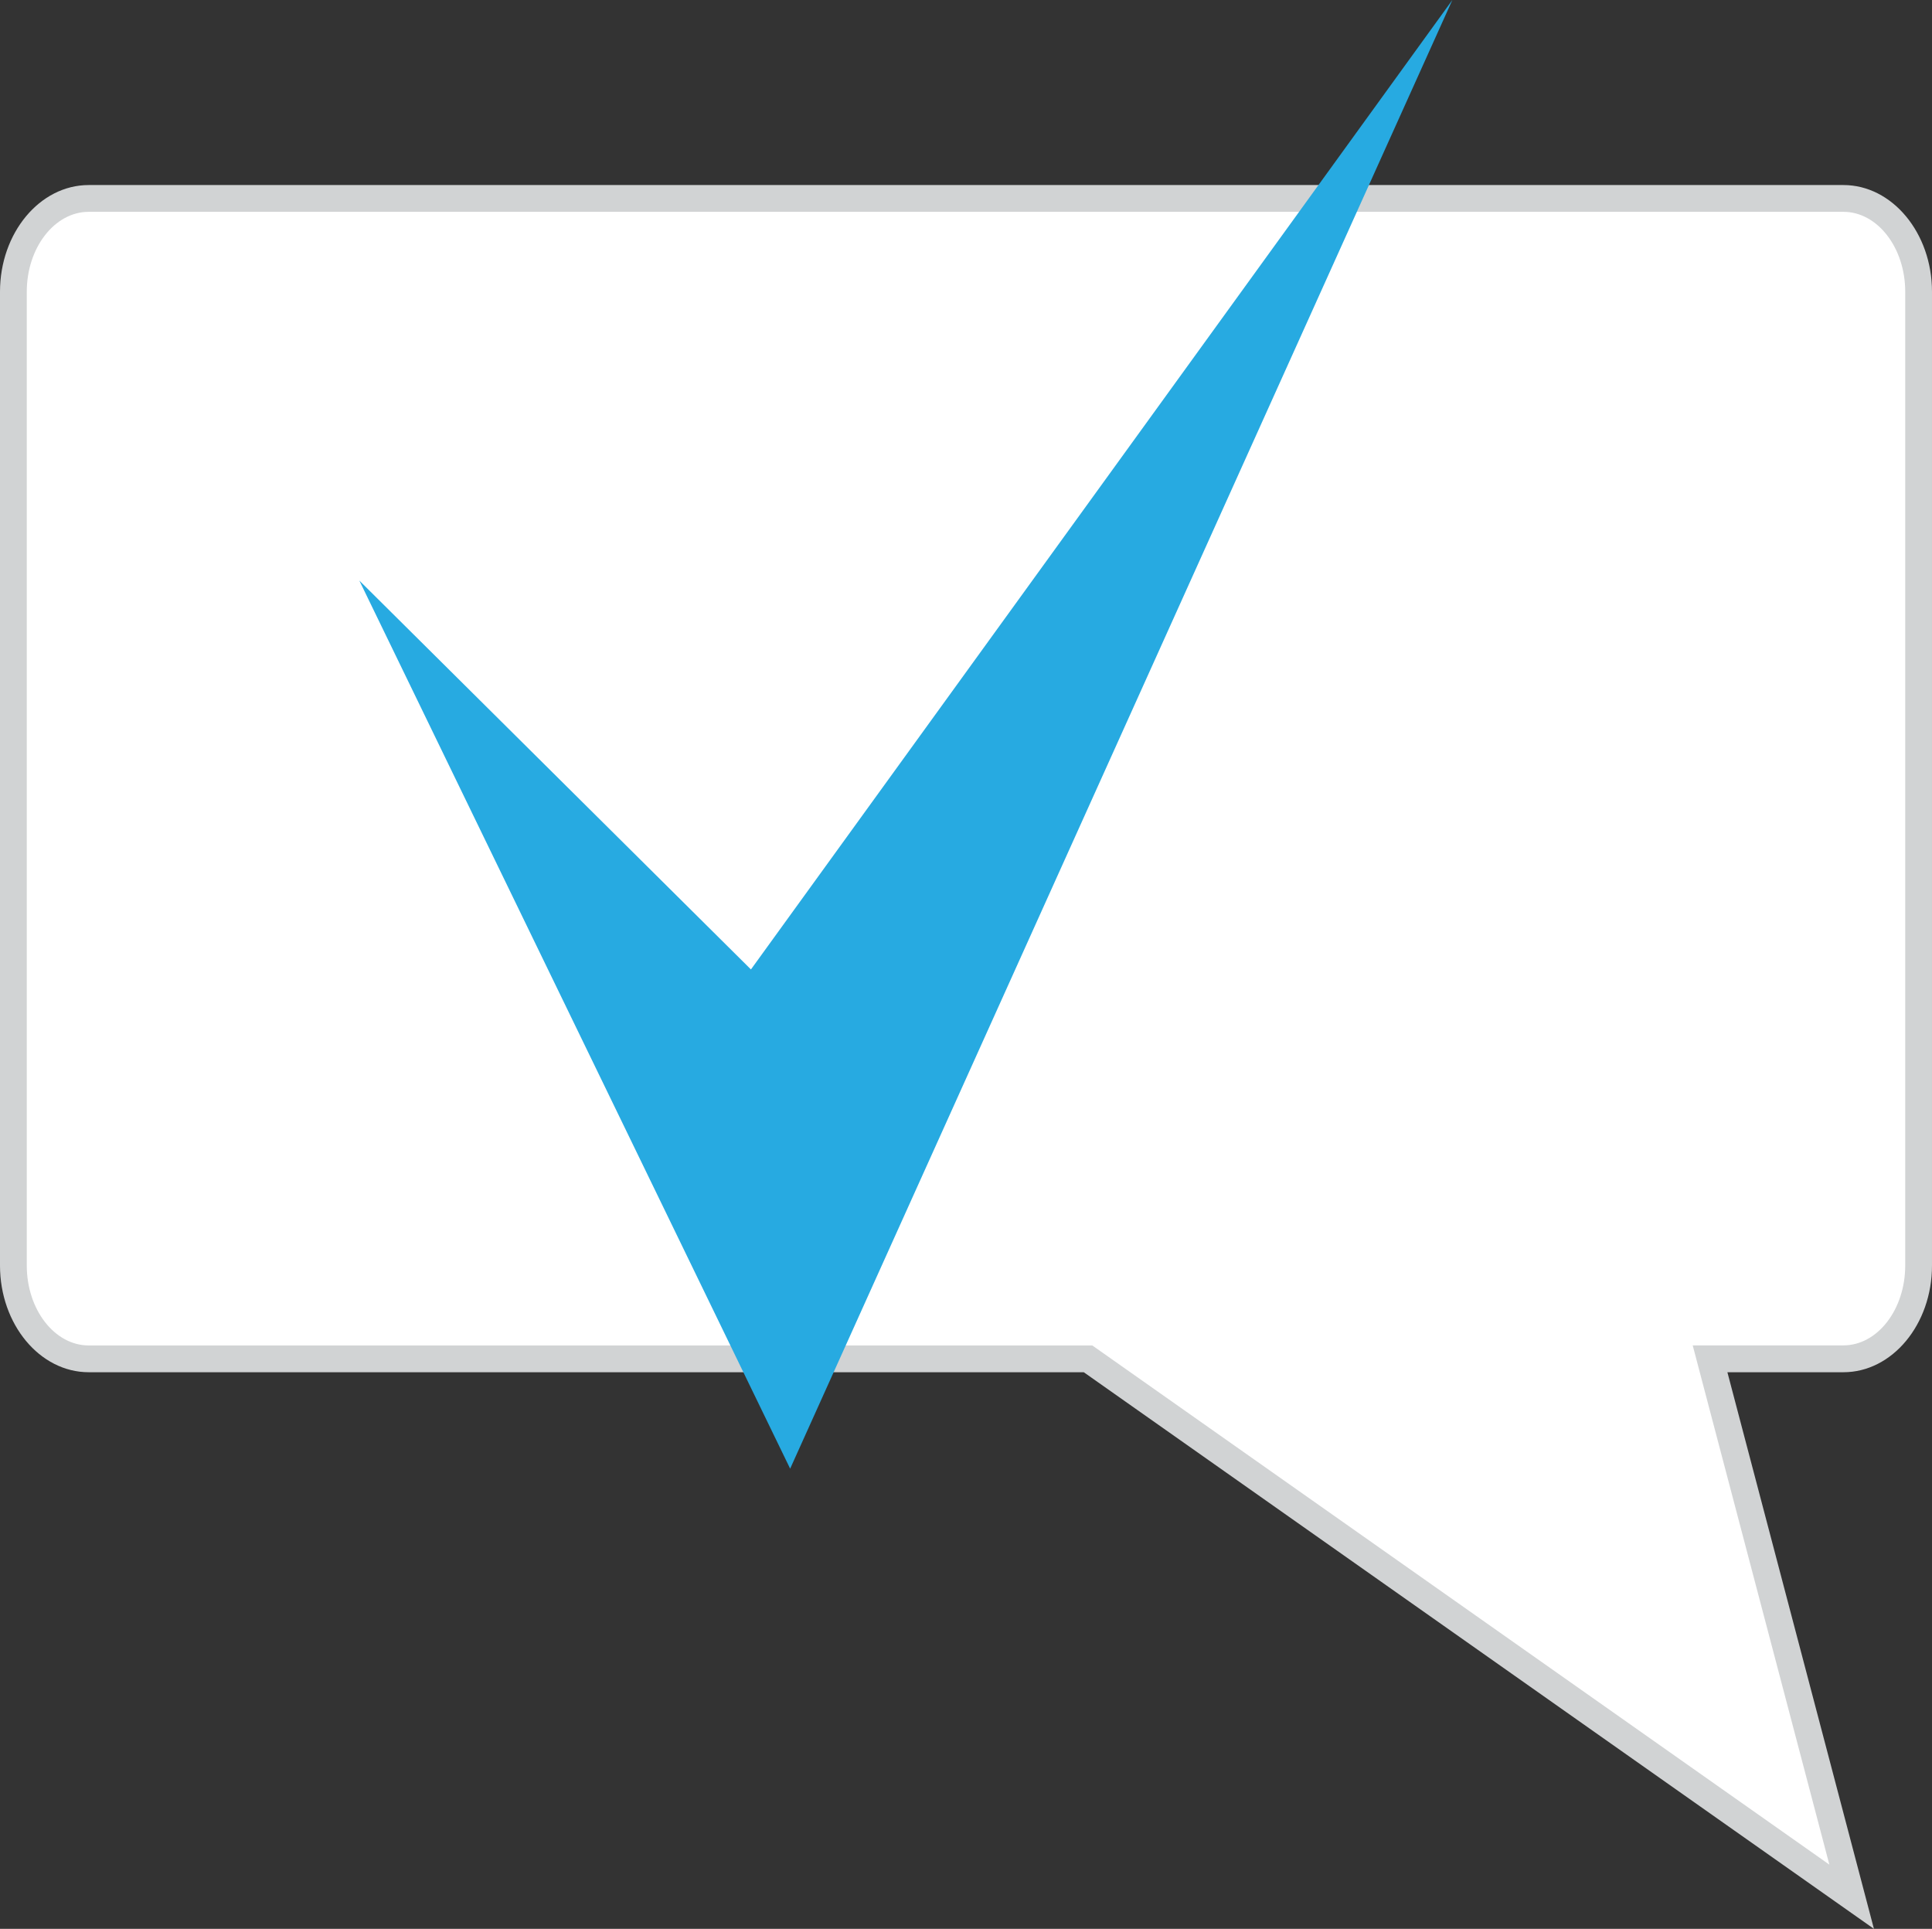 <?xml version="1.0" encoding="utf-8"?>
<!-- Generator: Adobe Illustrator 16.0.0, SVG Export Plug-In . SVG Version: 6.00 Build 0)  -->
<!DOCTYPE svg PUBLIC "-//W3C//DTD SVG 1.1//EN" "http://www.w3.org/Graphics/SVG/1.1/DTD/svg11.dtd">
<svg version="1.1" id="Layer_1" xmlns="http://www.w3.org/2000/svg" xmlns:xlink="http://www.w3.org/1999/xlink" x="0px" y="0px"
	 width="27.346px" height="27.3px" viewBox="0 0 27.346 27.3" enable-background="new 0 0 27.346 27.3" xml:space="preserve">
<rect x="0" y="0" width="27.346" height="27.3" fill="#333333" stroke="none"/>
<g>
	<path fill="#FFFFFF" d="M26.092,2.809H1.256c-0.589,0-1.066,0.59-1.066,1.32v13.783c0,0.729,0.478,1.32,1.066,1.32h14.145
		l10.807,7.613l-2.002-7.613h1.887c0.588,0,1.064-0.592,1.064-1.32V4.129C27.157,3.398,26.68,2.809,26.092,2.809z"/>
	<path fill="#D1D3D4" d="M26.524,27.3L15.34,19.422H1.256C0.563,19.422,0,18.744,0,17.912V4.129c0-0.832,0.563-1.51,1.256-1.51
		h24.836c0.691,0,1.254,0.678,1.254,1.51v13.783c0,0.832-0.562,1.51-1.254,1.51h-1.642L26.524,27.3z M1.256,2.998
		c-0.483,0-0.877,0.508-0.877,1.131v13.783c0,0.624,0.394,1.131,0.877,1.131H15.46l0.049,0.034l10.384,7.314l-1.934-7.349h2.133
		c0.482,0,0.875-0.507,0.875-1.131V4.129c0-0.623-0.393-1.131-0.875-1.131H1.256z"/>
</g>
<polyline fill="#27AAE1" points="11.184,20.787 20.557,0 10.629,13.721 5.086,8.217 "/>
</svg>
